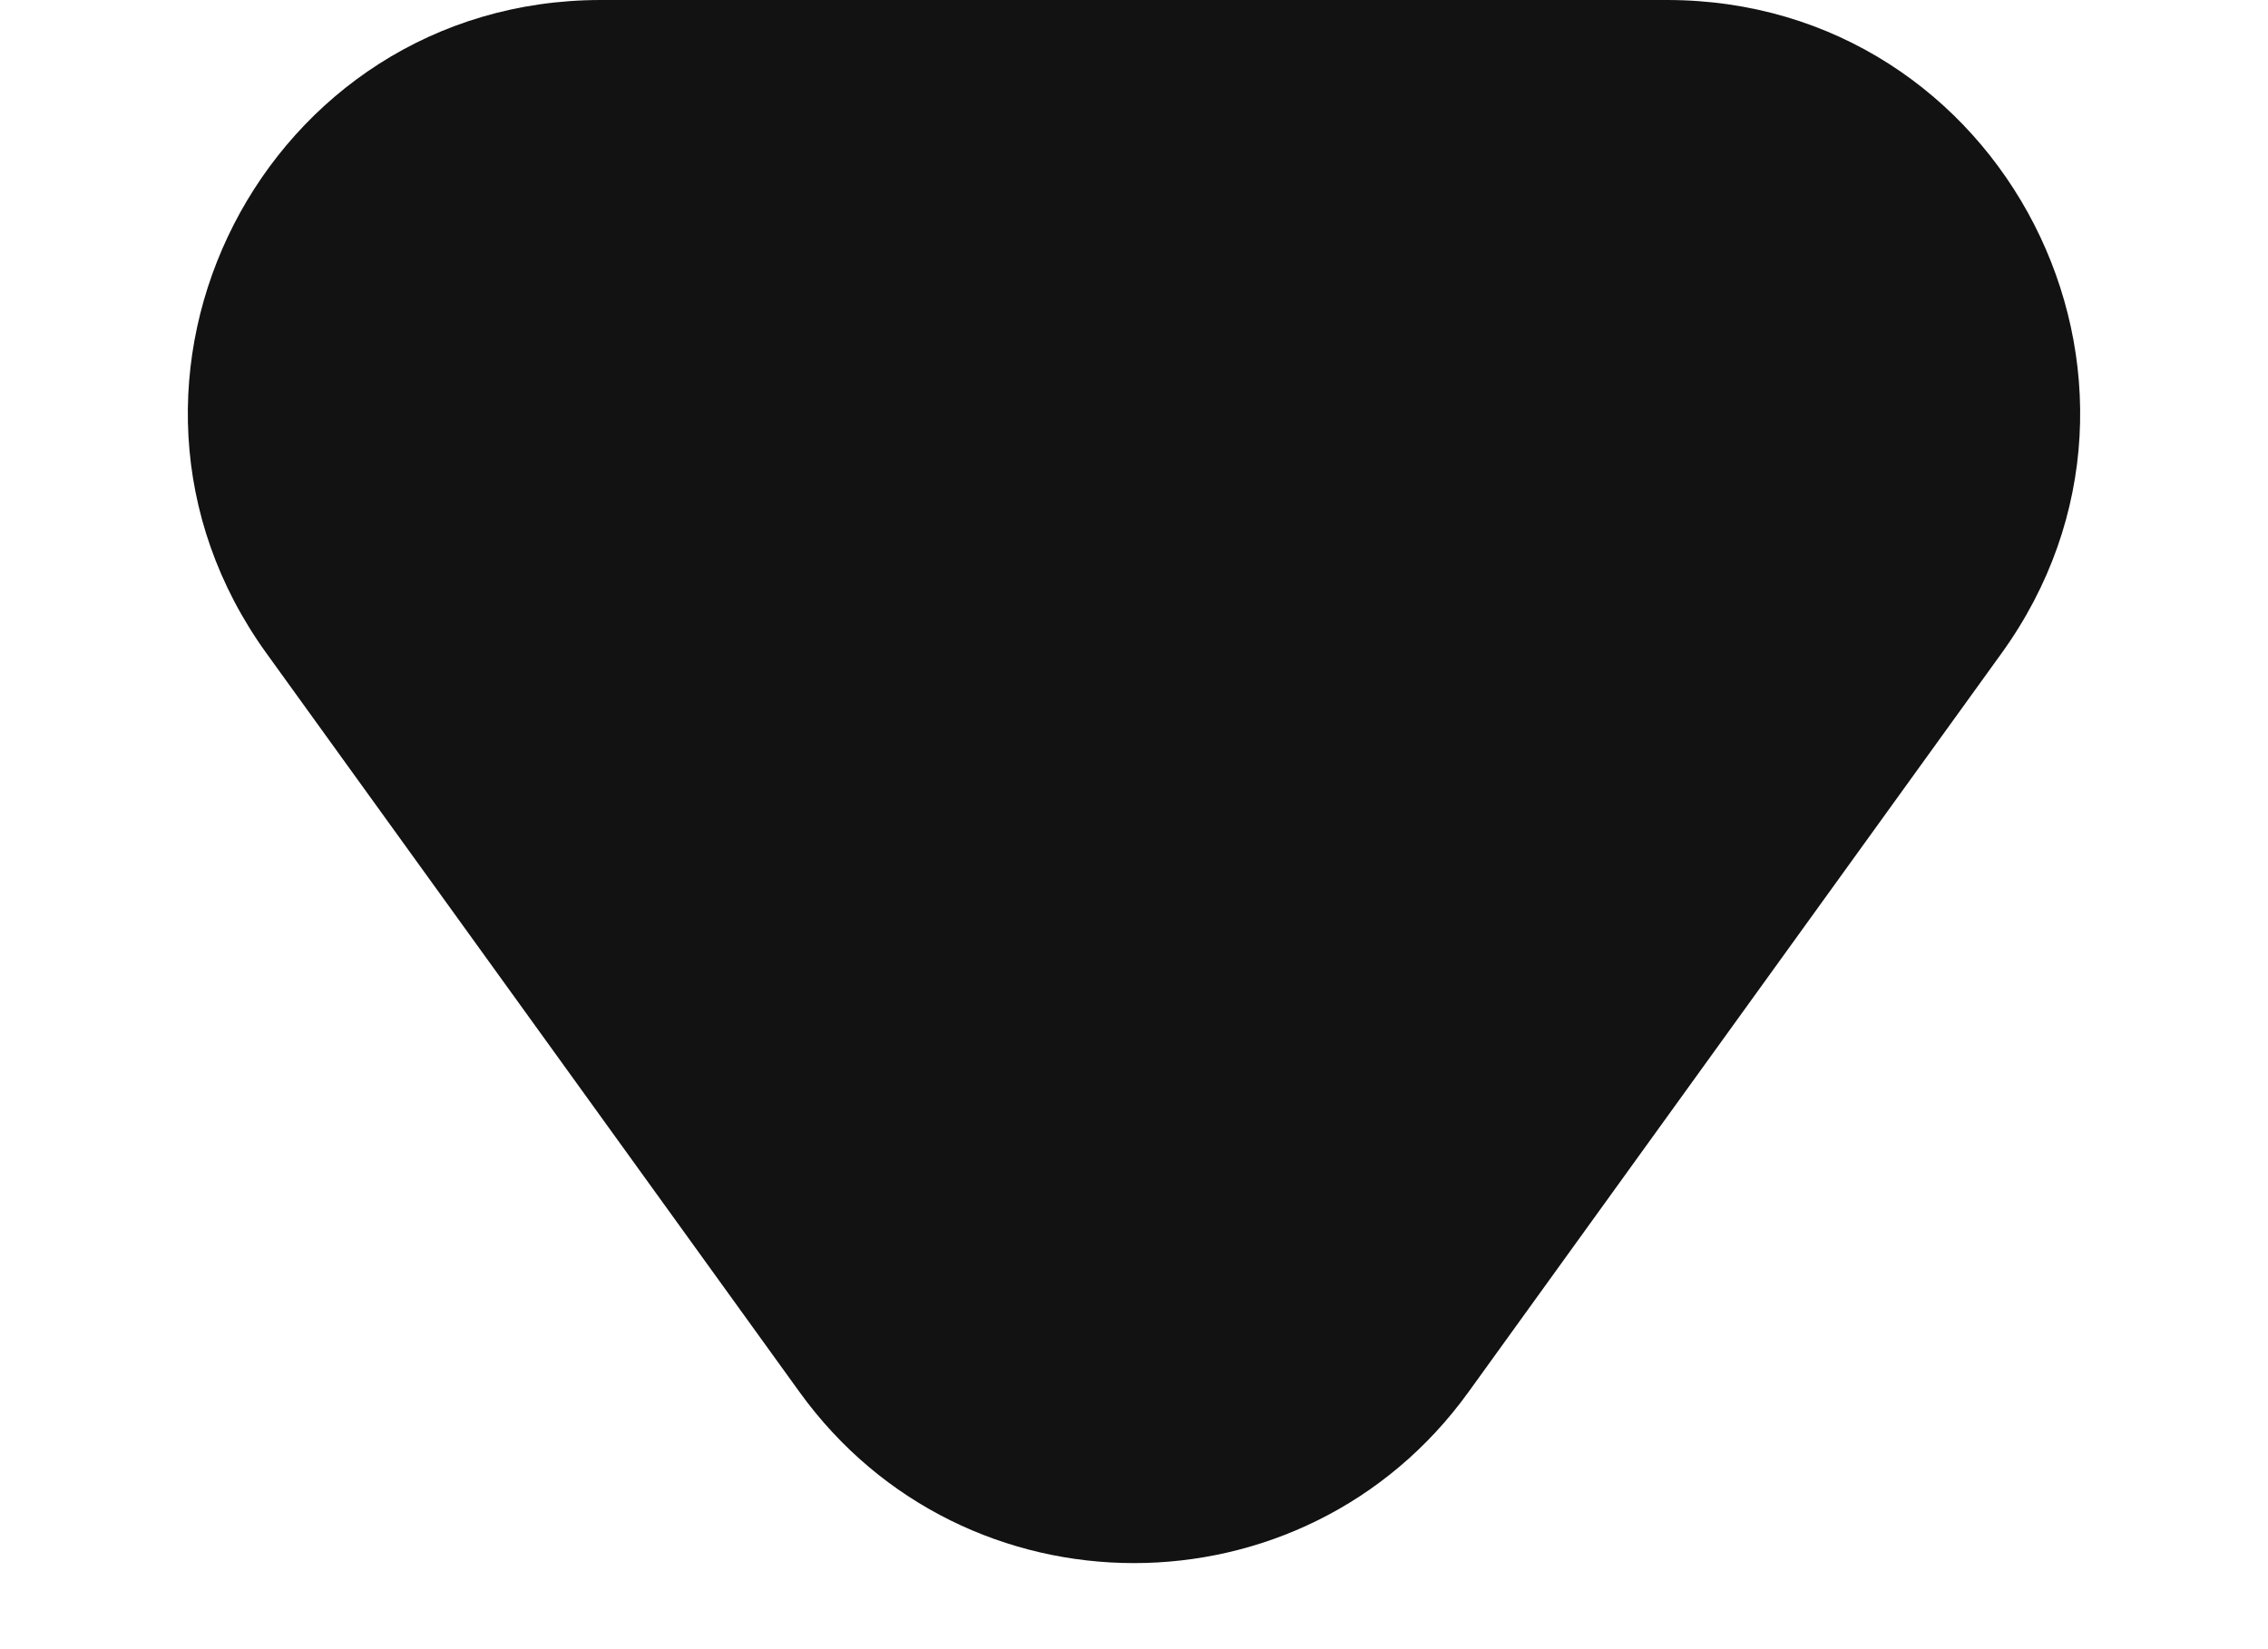 <svg width="11" height="8" viewBox="0 0 11 8" fill="none" xmlns="http://www.w3.org/2000/svg">
<path id="Polygon 1" d="M7.122 6.753C6.324 7.859 4.676 7.859 3.878 6.753L1.293 3.17C0.338 1.848 1.283 0 2.915 0H8.085C9.717 0 10.662 1.848 9.707 3.17L7.122 6.753Z" fill="#121212"/>
</svg>
